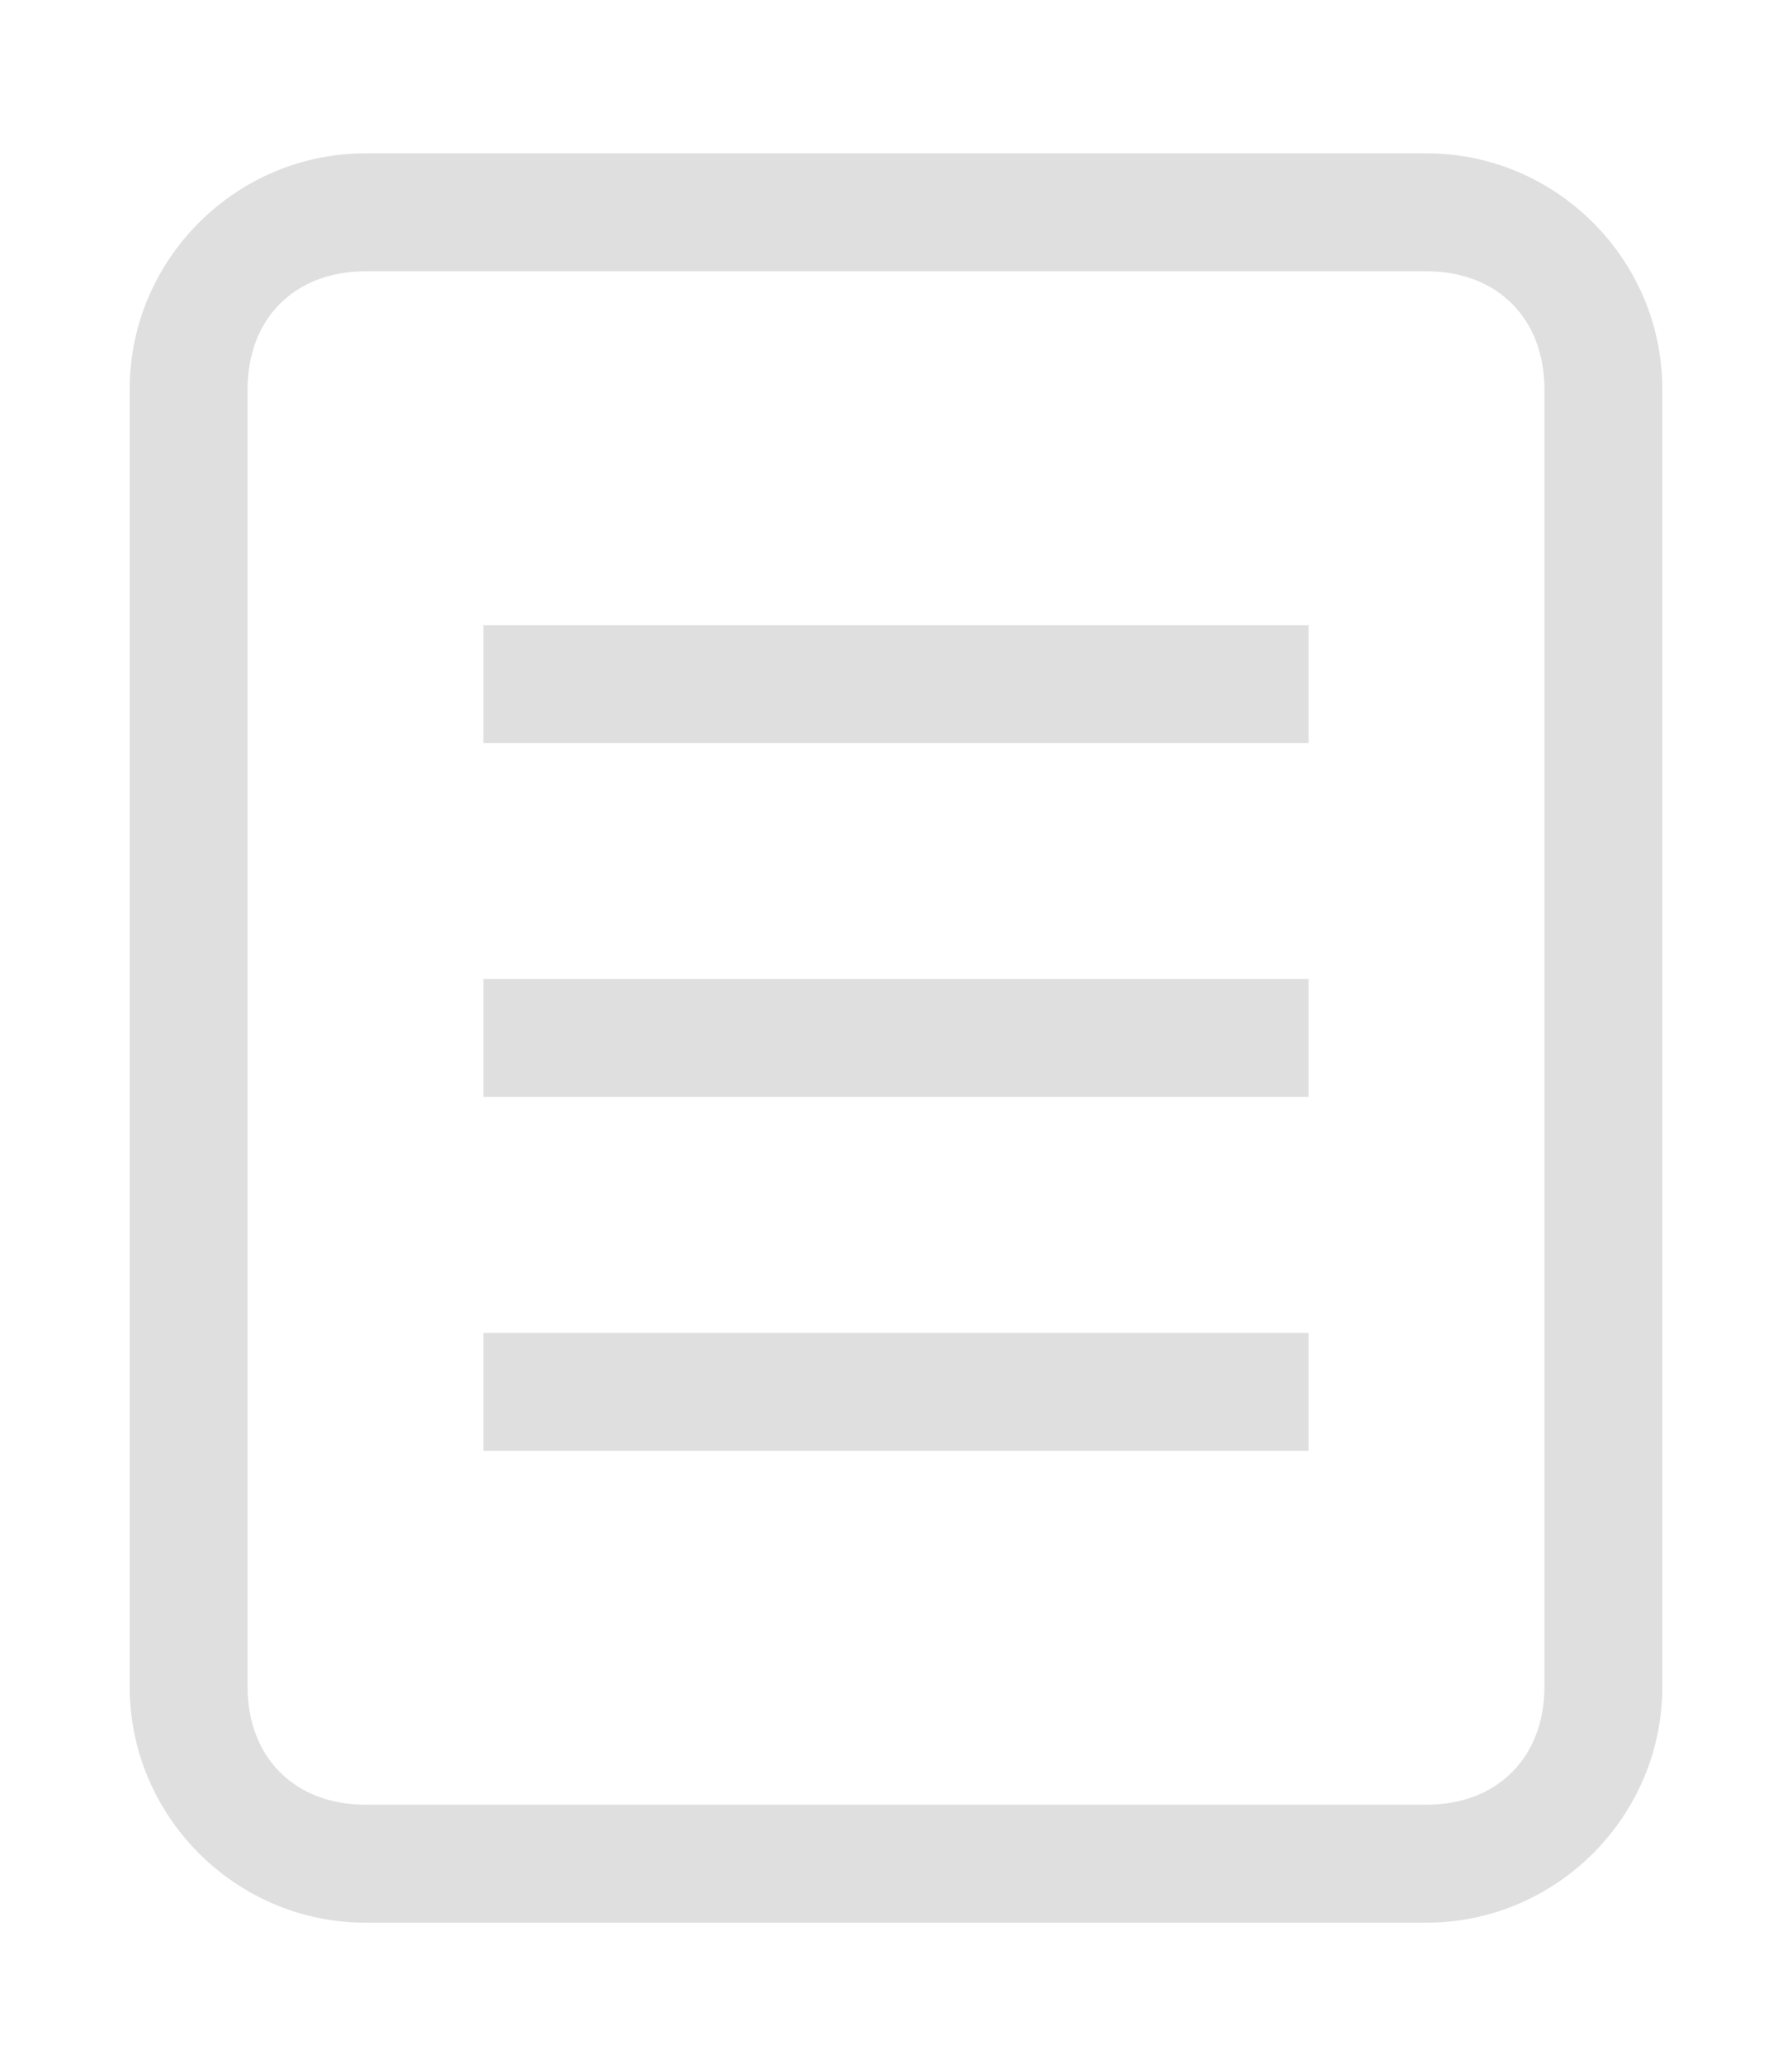 <?xml version="1.0" encoding="utf-8"?>
<!-- Generator: Adobe Illustrator 26.0.0, SVG Export Plug-In . SVG Version: 6.00 Build 0)  -->
<svg version="1.1" id="Layer_1" xmlns="http://www.w3.org/2000/svg" xmlns:xlink="http://www.w3.org/1999/xlink" x="0px" y="0px"
	 viewBox="0 0 15.2 17.5" style="enable-background:new 0 0 15.2 17.5;" xml:space="preserve">
<style type="text/css">
	.st0{fill-rule:evenodd;clip-rule:evenodd;fill:#DFDFDF;}
</style>
<path class="st0" d="M3.1,2.3h9c0.6,0,1,0.4,1,1v11c0,0.6-0.4,1-1,1h-9c-0.6,0-1-0.4-1-1v-11C2.1,2.7,2.5,2.3,3.1,2.3z M1.1,3.3
	c0-1.1,0.9-2,2-2h9c1.1,0,2,0.9,2,2v11c0,1.1-0.9,2-2,2h-9c-1.1,0-2-0.9-2-2V3.3z M10.1,6.3h-5h-1v-1h1h5h1v1H10.1z M5.1,9.3h5h1v-1
	h-1h-5h-1v1H5.1z M5.1,12.3h5h1v-1h-1h-5h-1v1H5.1z"/>
</svg>
